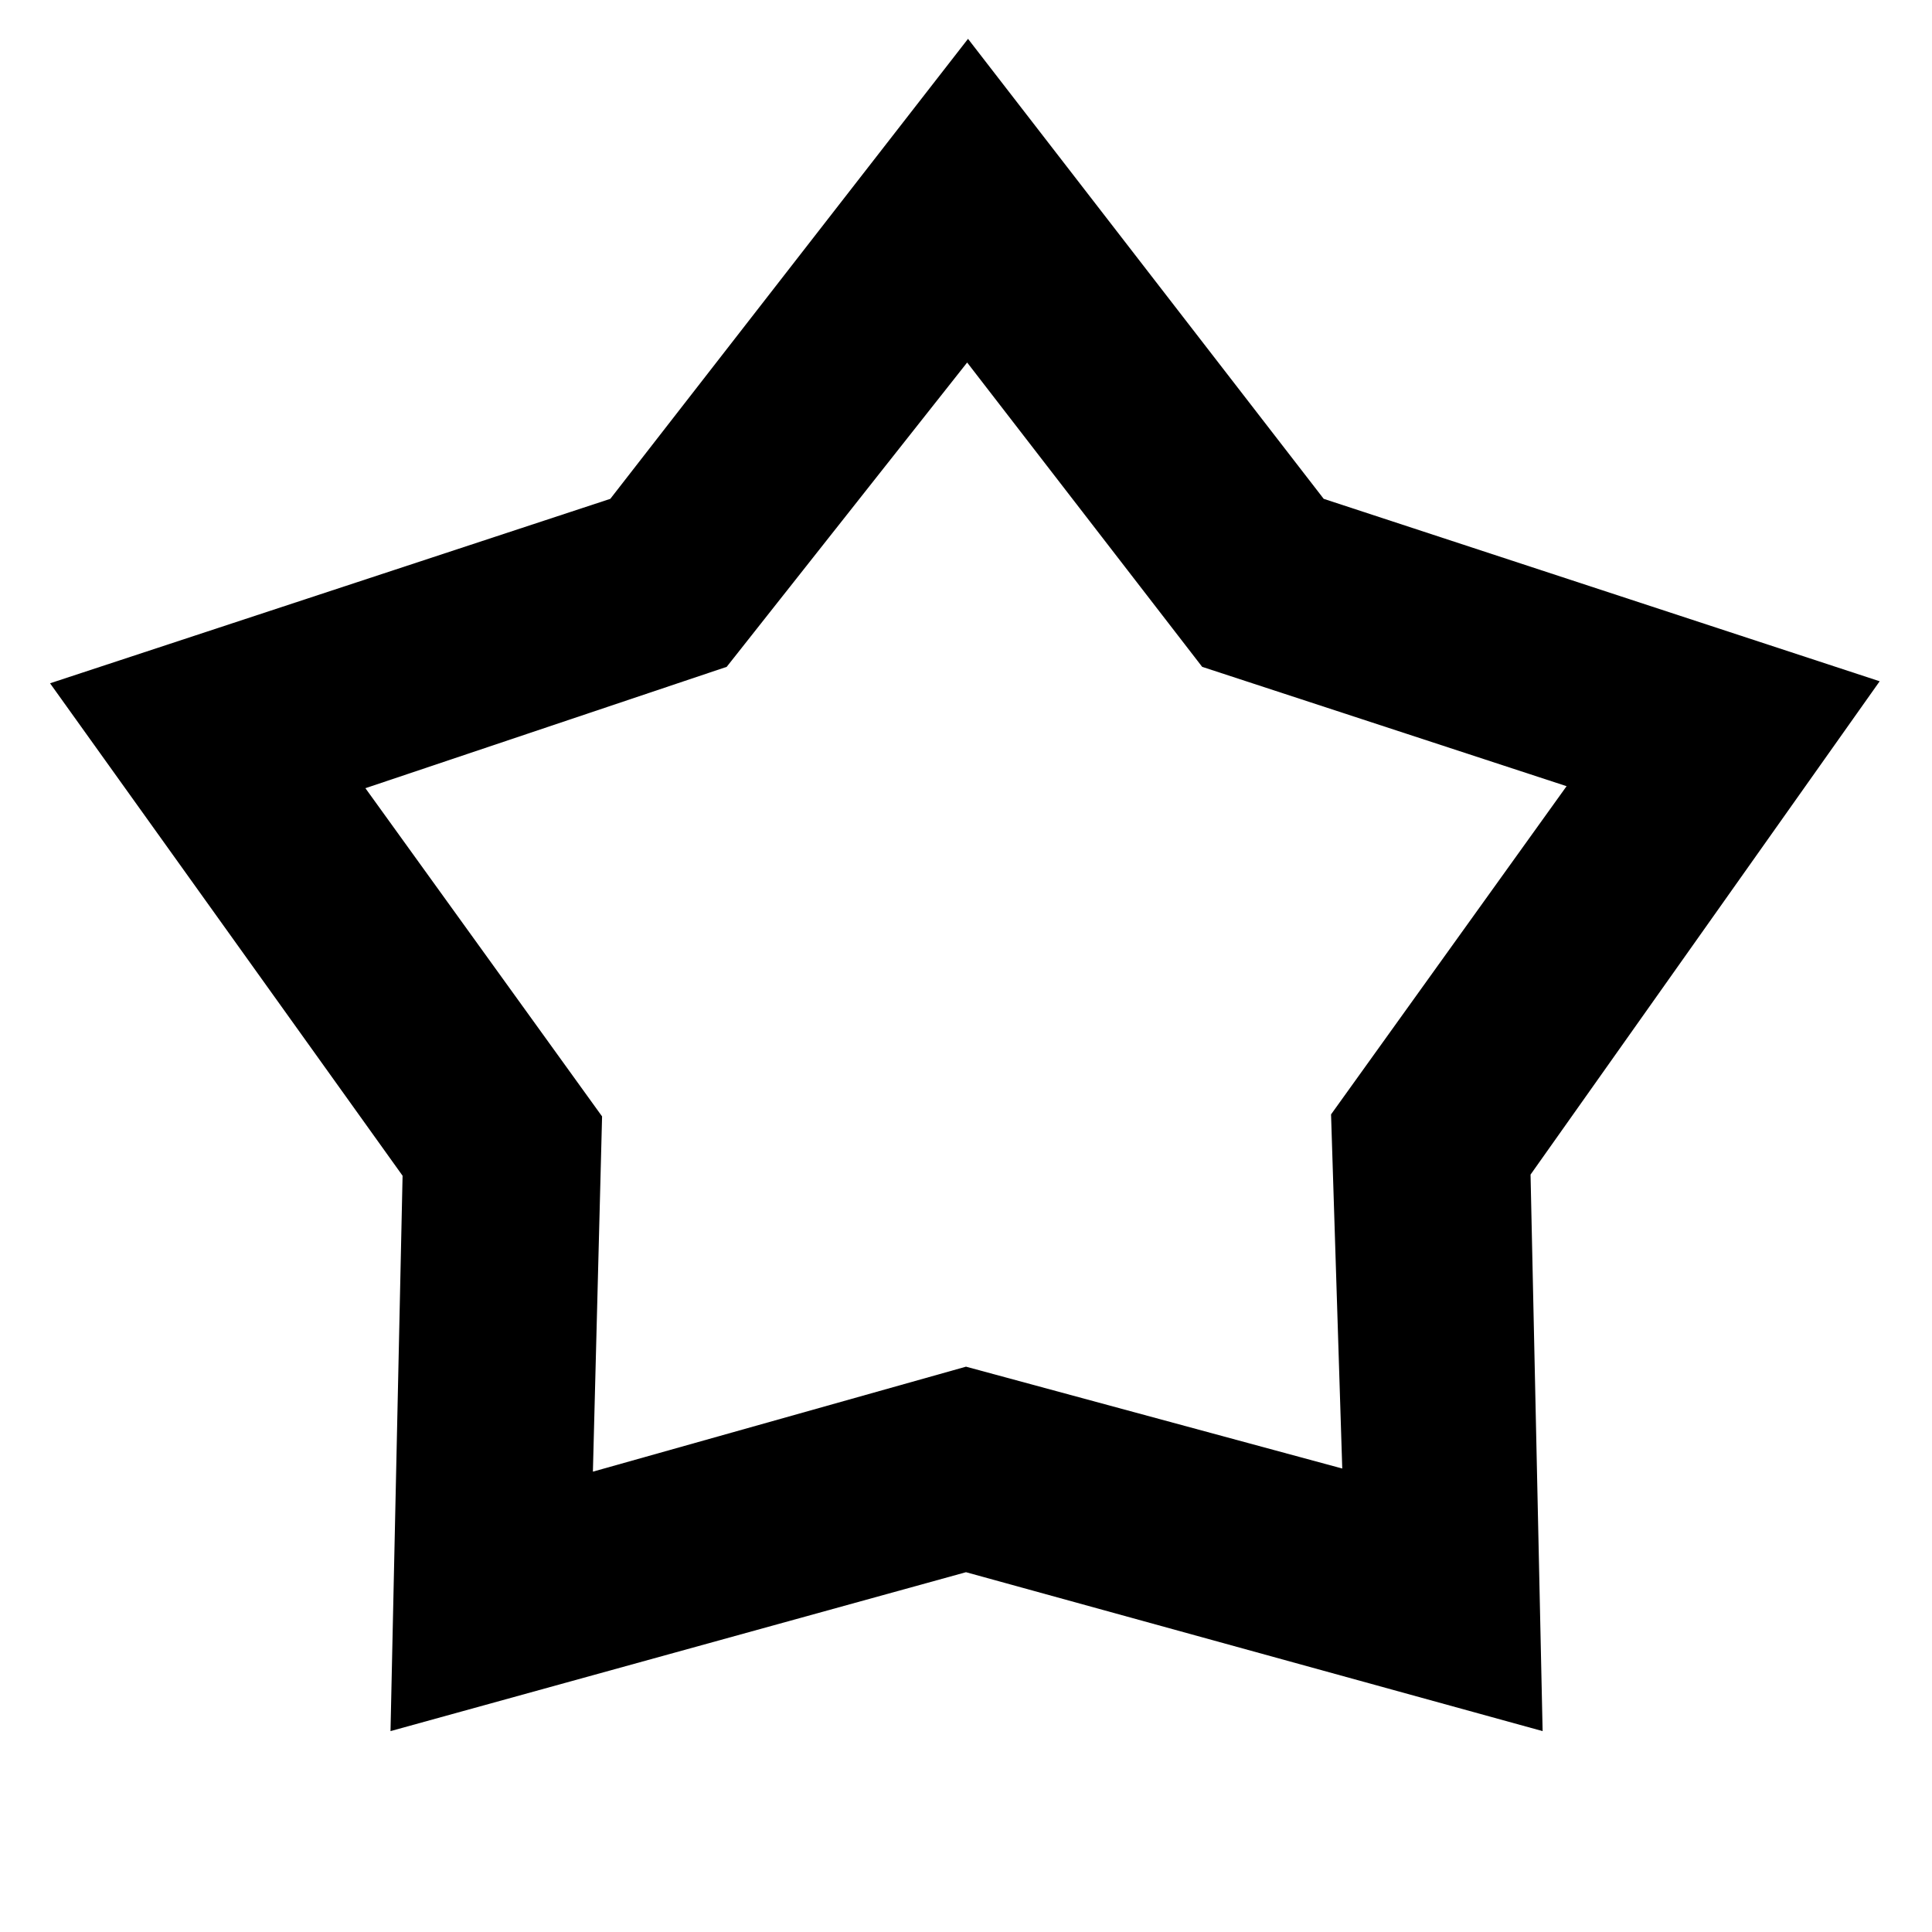 <svg xmlns="http://www.w3.org/2000/svg" height="20" viewBox="0 -960 960 960" width="20"><path d="M303.26-712.13 481-940.7l176.74 228.57L934-621.48 760.52-376.35l6 276.53L480-178.78 194.04-99.82l6-275.96-175.17-244.7 278.39-91.65Zm57.83 83.48-179.52 60.3 117.6 163.09-4.56 176.52L480-280.91l186.96 50.61-5.57-175.96 117.04-163.09-181.08-59.3-116.78-151.22-119.48 151.22ZM480-504.87Z"/></svg>